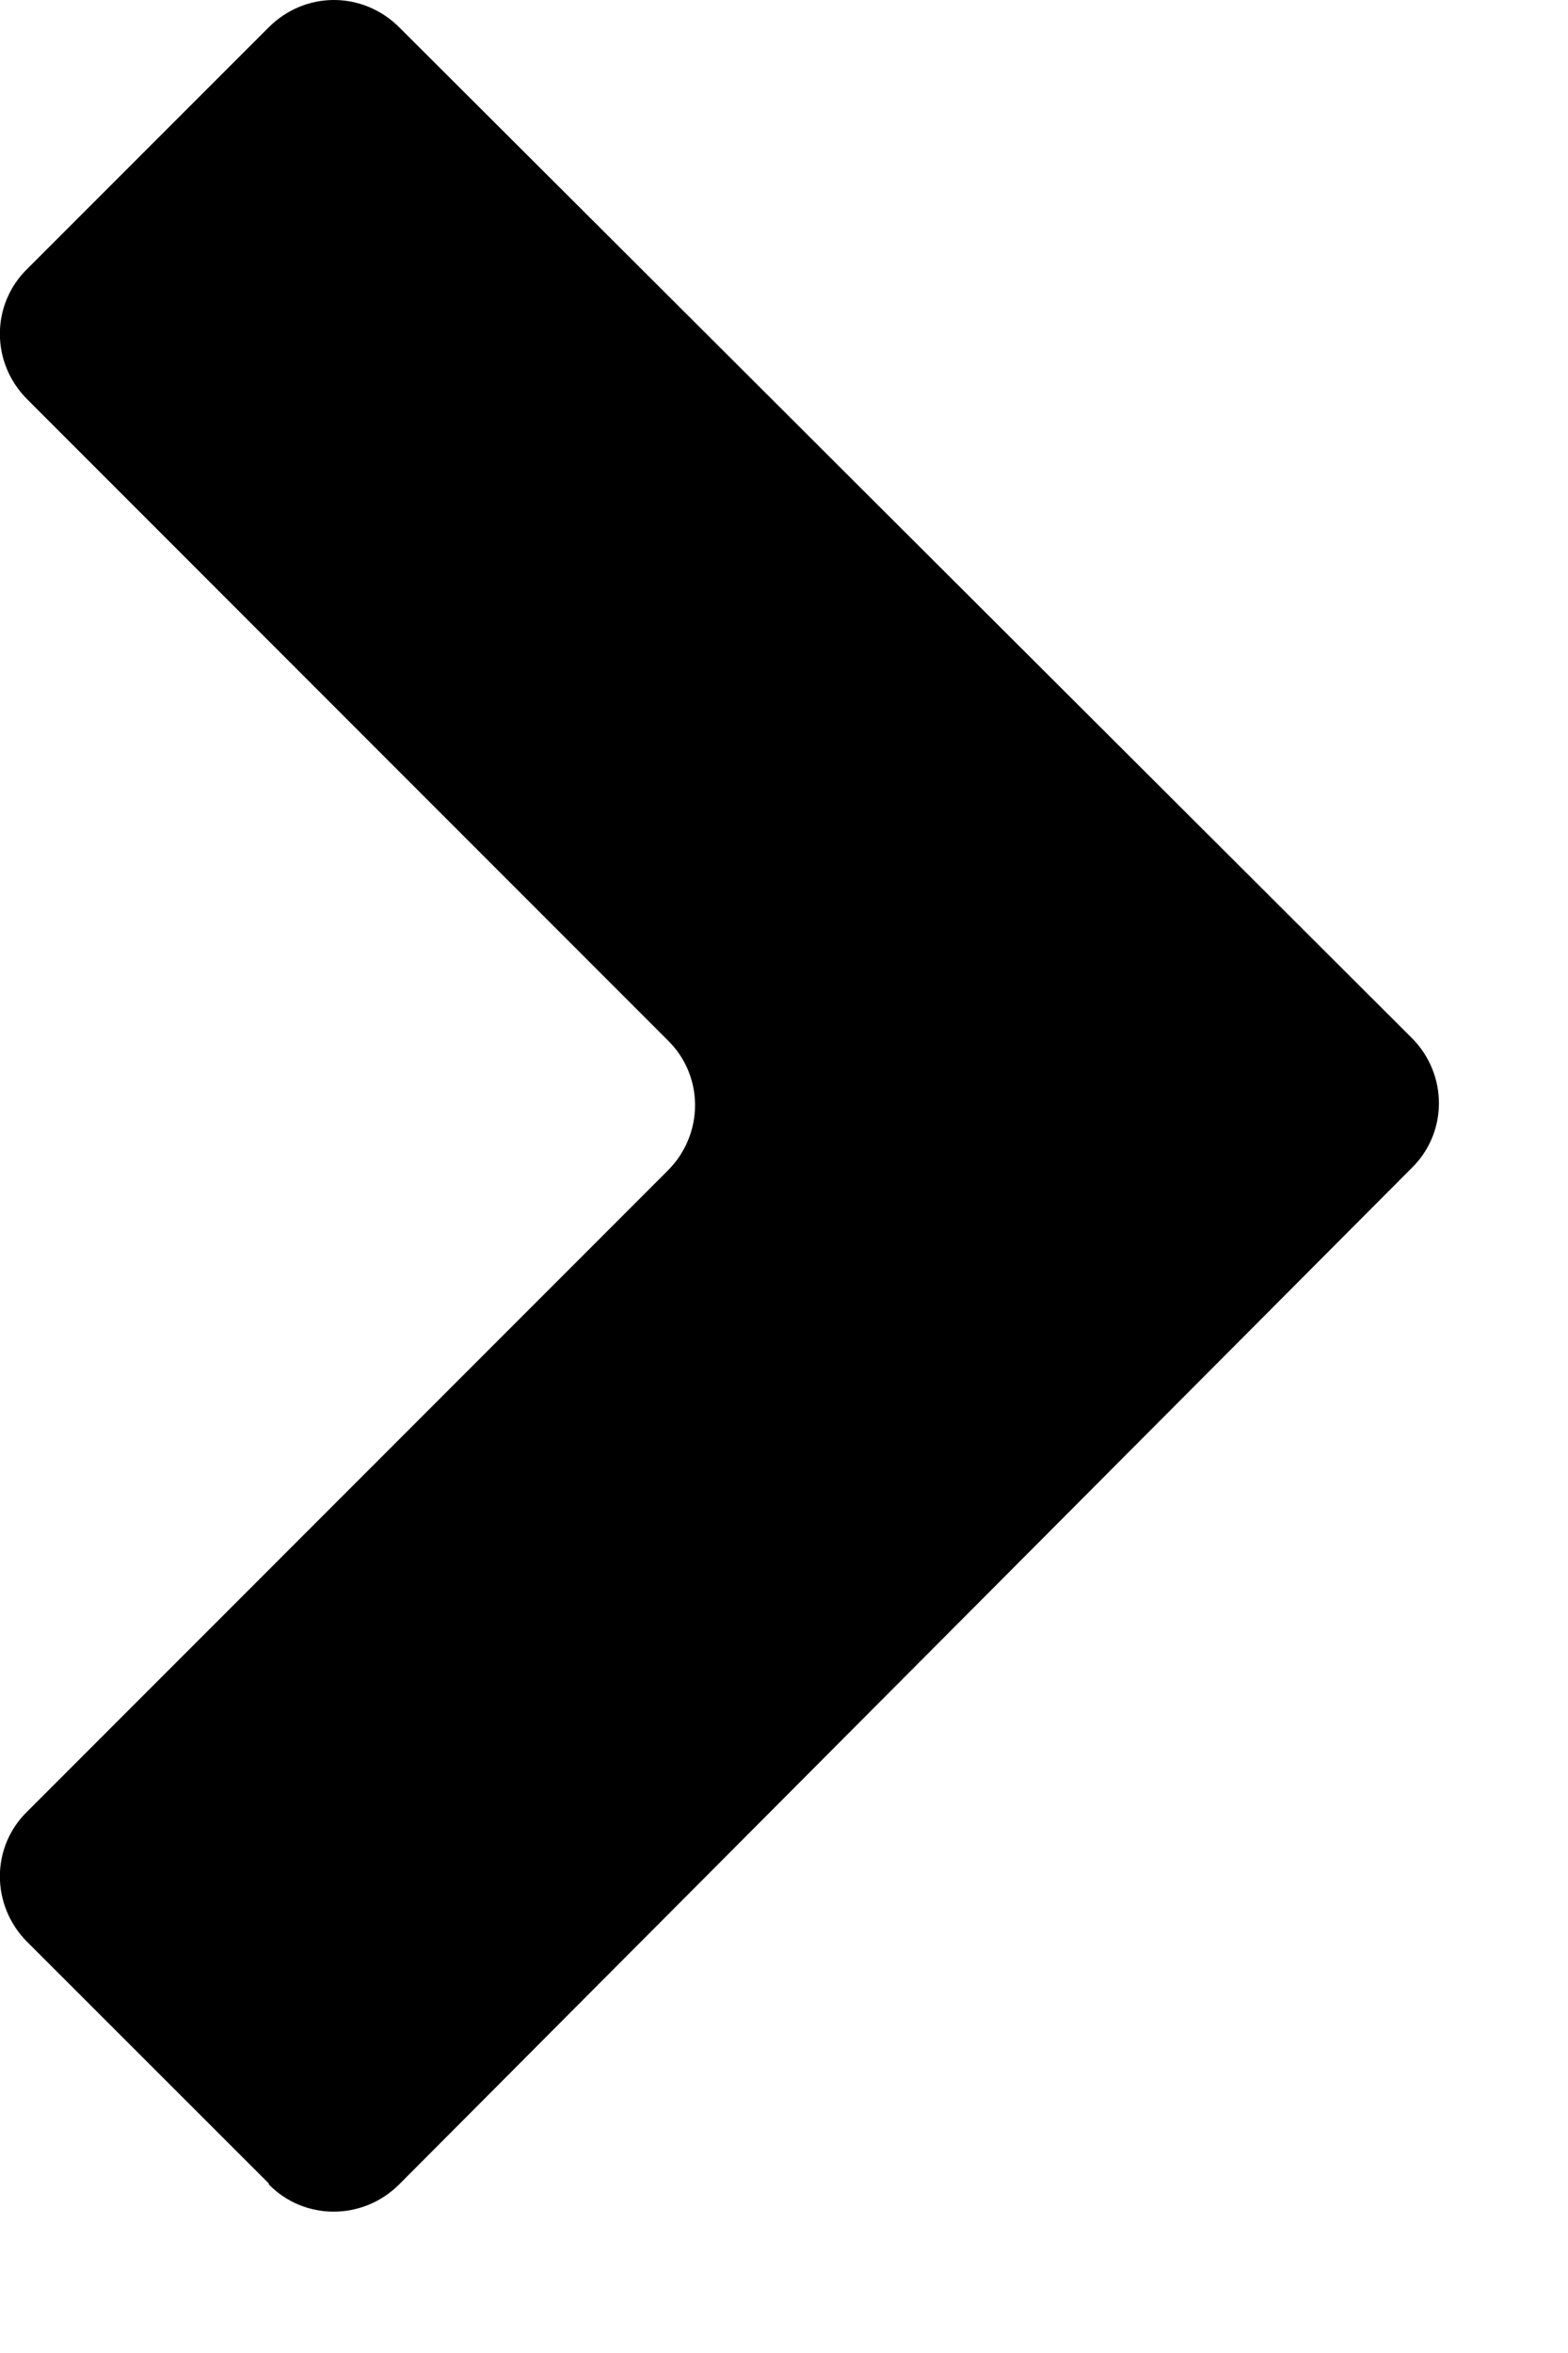 <svg width="10" height="15" viewBox="0 0 10 15" fill="none" xmlns="http://www.w3.org/2000/svg">
<path d="M1.714 13.919L0.174 12.38C-0.059 12.147 -0.059 11.774 0.174 11.548L4.258 7.463C4.491 7.231 4.491 6.858 4.258 6.631L0.174 2.546C-0.059 2.314 -0.059 1.941 0.174 1.714L1.714 0.174C1.946 -0.058 2.313 -0.058 2.546 0.174L9.002 6.615C9.235 6.847 9.235 7.22 9.002 7.447L2.546 13.925C2.313 14.157 1.941 14.157 1.714 13.925L1.714 13.919Z" fill="currentColor"/>
</svg>
